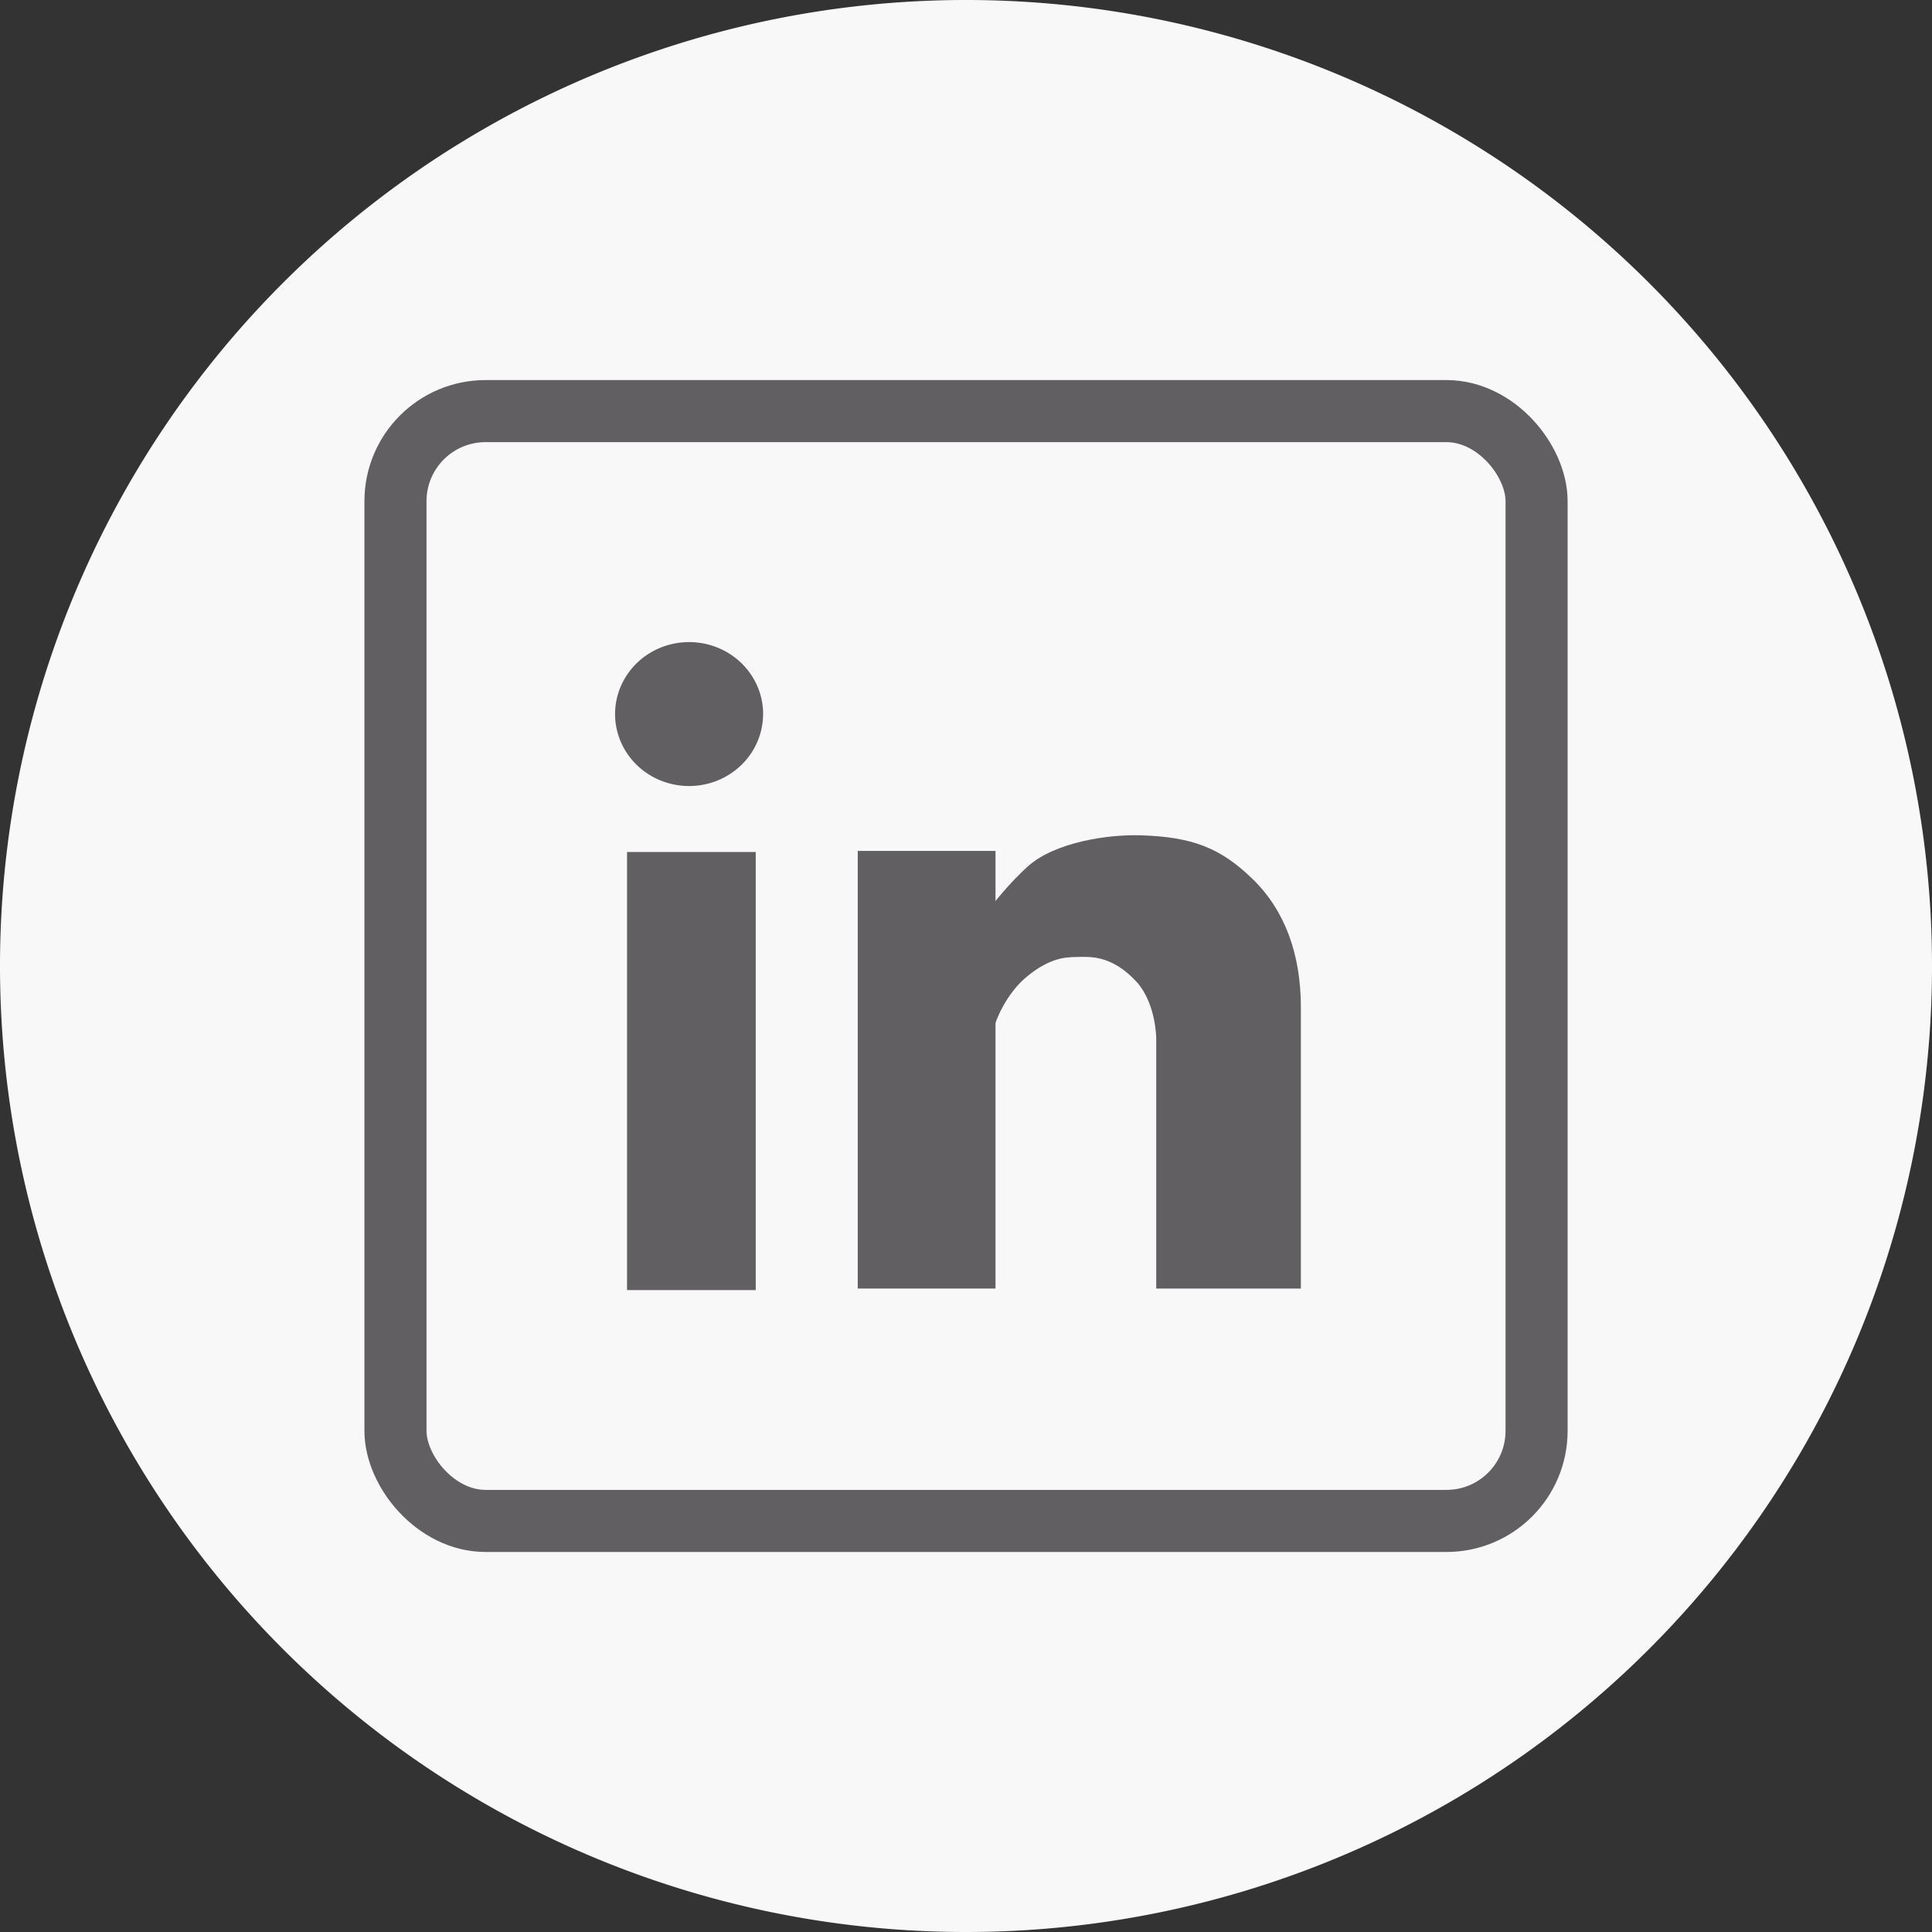 <?xml version="1.0" encoding="UTF-8" standalone="no"?>
<!-- Created with Inkscape (http://www.inkscape.org/) -->

<svg
   xmlns:dc="http://purl.org/dc/elements/1.1/"
   xmlns:cc="http://creativecommons.org/ns#"
   xmlns:rdf="http://www.w3.org/1999/02/22-rdf-syntax-ns#"
   xmlns:svg="http://www.w3.org/2000/svg"
   xmlns="http://www.w3.org/2000/svg"
   xmlns:sodipodi="http://sodipodi.sourceforge.net/DTD/sodipodi-0.dtd"
   xmlns:inkscape="http://www.inkscape.org/namespaces/inkscape"
   width="46.68mm"
   height="46.68mm"
   viewBox="0 0 46.68 46.68"
   version="1.1"
   id="svg1806"
   inkscape:version="0.92.4 (5da689c313, 2019-01-14)"
   sodipodi:docname="linkin bright.svg">
  <rect x="0" y="0" width="46.68" height="46.68" fill="#333333" stroke="none"/>
  <defs
     id="defs1800" />
  <sodipodi:namedview
     id="base"
     pagecolor="#ffffff"
     bordercolor="#666666"
     borderopacity="1.0"
     inkscape:pageopacity="0.0"
     inkscape:pageshadow="2"
     inkscape:zoom="1.4"
     inkscape:cx="62.505592"
     inkscape:cy="-46.778885"
     inkscape:document-units="mm"
     inkscape:current-layer="layer1"
     showgrid="false"
     fit-margin-top="0"
     fit-margin-left="0"
     fit-margin-right="0"
     fit-margin-bottom="0"
     inkscape:window-width="1920"
     inkscape:window-height="1017"
     inkscape:window-x="1912"
     inkscape:window-y="-8"
     inkscape:window-maximized="1" />
  <g
     inkscape:label="Layer 1"
     inkscape:groupmode="layer"
     id="layer1"
     transform="translate(-73.422,-16.636)">
    <path
       style="opacity:1;fill:#f8f8f8;fill-opacity:1;stroke:none;stroke-width:0.2;stroke-linecap:butt;stroke-linejoin:miter;stroke-miterlimit:4;stroke-dasharray:none;stroke-dashoffset:3.027;stroke-opacity:1"
       id="path928-1"
       sodipodi:type="arc"
       sodipodi:cx="96.761902"
       sodipodi:cy="39.976192"
       sodipodi:rx="23.340029"
       sodipodi:ry="23.340029"
       sodipodi:start="0"
       sodipodi:end="6.2825919"
       sodipodi:open="true"
       d="M 120.102,39.976 A 23.34,23.34 0 0 1 96.765,63.316 23.34,23.34 0 0 1 73.422,39.983 23.34,23.34 0 0 1 96.752,16.636 23.34,23.34 0 0 1 120.102,39.962" />
    <g
       id="g1150"
       transform="translate(23.435,-184.074)">
      <rect
         ry="2.177"
         y="210.643"
         x="59.542"
         height="26.815"
         width="27.571"
         id="rect846-7"
         style="opacity:1;fill:none;fill-opacity:1;stroke:#625f63;stroke-width:1.5;stroke-linecap:round;stroke-linejoin:round;stroke-miterlimit:4;stroke-dasharray:none;stroke-dashoffset:3.027;stroke-opacity:1" />
      <g
         transform="matrix(1.49,0,0,1.449,-37.646,-98.79)"
         style="fill:#625f63;fill-opacity:1;stroke-width:0.68"
         id="g1029">
        <rect
           style="opacity:1;fill:#625f63;fill-opacity:1;stroke:#0b1186;stroke-width:1.021;stroke-linecap:round;stroke-linejoin:miter;stroke-miterlimit:4;stroke-dasharray:none;stroke-dashoffset:3.027;stroke-opacity:0"
           id="rect854-5"
           width="2.087"
           height="7.305"
           x="68.982"
           y="220.901"
           ry="0" />
        <g
           id="g884-3"
           transform="matrix(0.197,0,0,0.197,51.241,203.551)"
           style="fill:#625f63;fill-opacity:1;stroke:#0b1186;stroke-width:5.175;stroke-miterlimit:4;stroke-dasharray:none;stroke-opacity:0">
          <rect
             ry="0"
             y="87.979"
             x="109.046"
             height="37.042"
             width="11.339"
             id="rect854-4-9"
             style="opacity:1;fill:#625f63;fill-opacity:1;stroke:#0b1186;stroke-width:5.175;stroke-linecap:round;stroke-linejoin:miter;stroke-miterlimit:4;stroke-dasharray:none;stroke-dashoffset:3.027;stroke-opacity:0" />
          <path
             sodipodi:nodetypes="ccczcsscccsscc"
             inkscape:connector-curvature="0"
             id="path874-8"
             d="m 133.615,103.854 v 21.167 h 11.906 v -23.812 c 0,-4.498 -1.323,-8.202 -3.969,-10.848 -2.646,-2.646 -4.974,-3.575 -9.26,-3.704 -2.635,-0.08 -7.015,0.568 -9.26,2.646 -2.746,2.542 -5.292,6.615 -5.292,6.615 l 1.323,19.844 1.323,-13.229 c 0,0 0.768,-2.412 2.646,-3.969 1.779,-1.476 3.008,-1.598 4.019,-1.607 1.008,-0.009 2.86,-0.245 4.977,2.136 1.587,1.852 1.587,4.763 1.587,4.763 z"
             style="fill:#625f63;fill-opacity:1;stroke:#0b1186;stroke-width:5.175;stroke-linecap:butt;stroke-linejoin:miter;stroke-miterlimit:4;stroke-dasharray:none;stroke-opacity:0" />
        </g>
        <path
           style="opacity:1;fill:#625f63;fill-opacity:1;stroke:#0b1186;stroke-width:1.021;stroke-linecap:round;stroke-linejoin:round;stroke-miterlimit:4;stroke-dasharray:none;stroke-dashoffset:3.027;stroke-opacity:0"
           id="path852-5"
           sodipodi:type="arc"
           sodipodi:cx="69.988098"
           sodipodi:cy="218.60147"
           sodipodi:rx="1.2001274"
           sodipodi:ry="1.2001271"
           sodipodi:start="0"
           sodipodi:end="6.2825919"
           sodipodi:open="true"
           d="m 71.188,218.601 a 1.2,1.2 0 0 1 -1.2,1.2 1.2,1.2 0 0 1 -1.2,-1.2 1.2,1.2 0 0 1 1.2,-1.2 1.2,1.2 0 0 1 1.201,1.199" />
      </g>
    </g>
  </g>
</svg>

